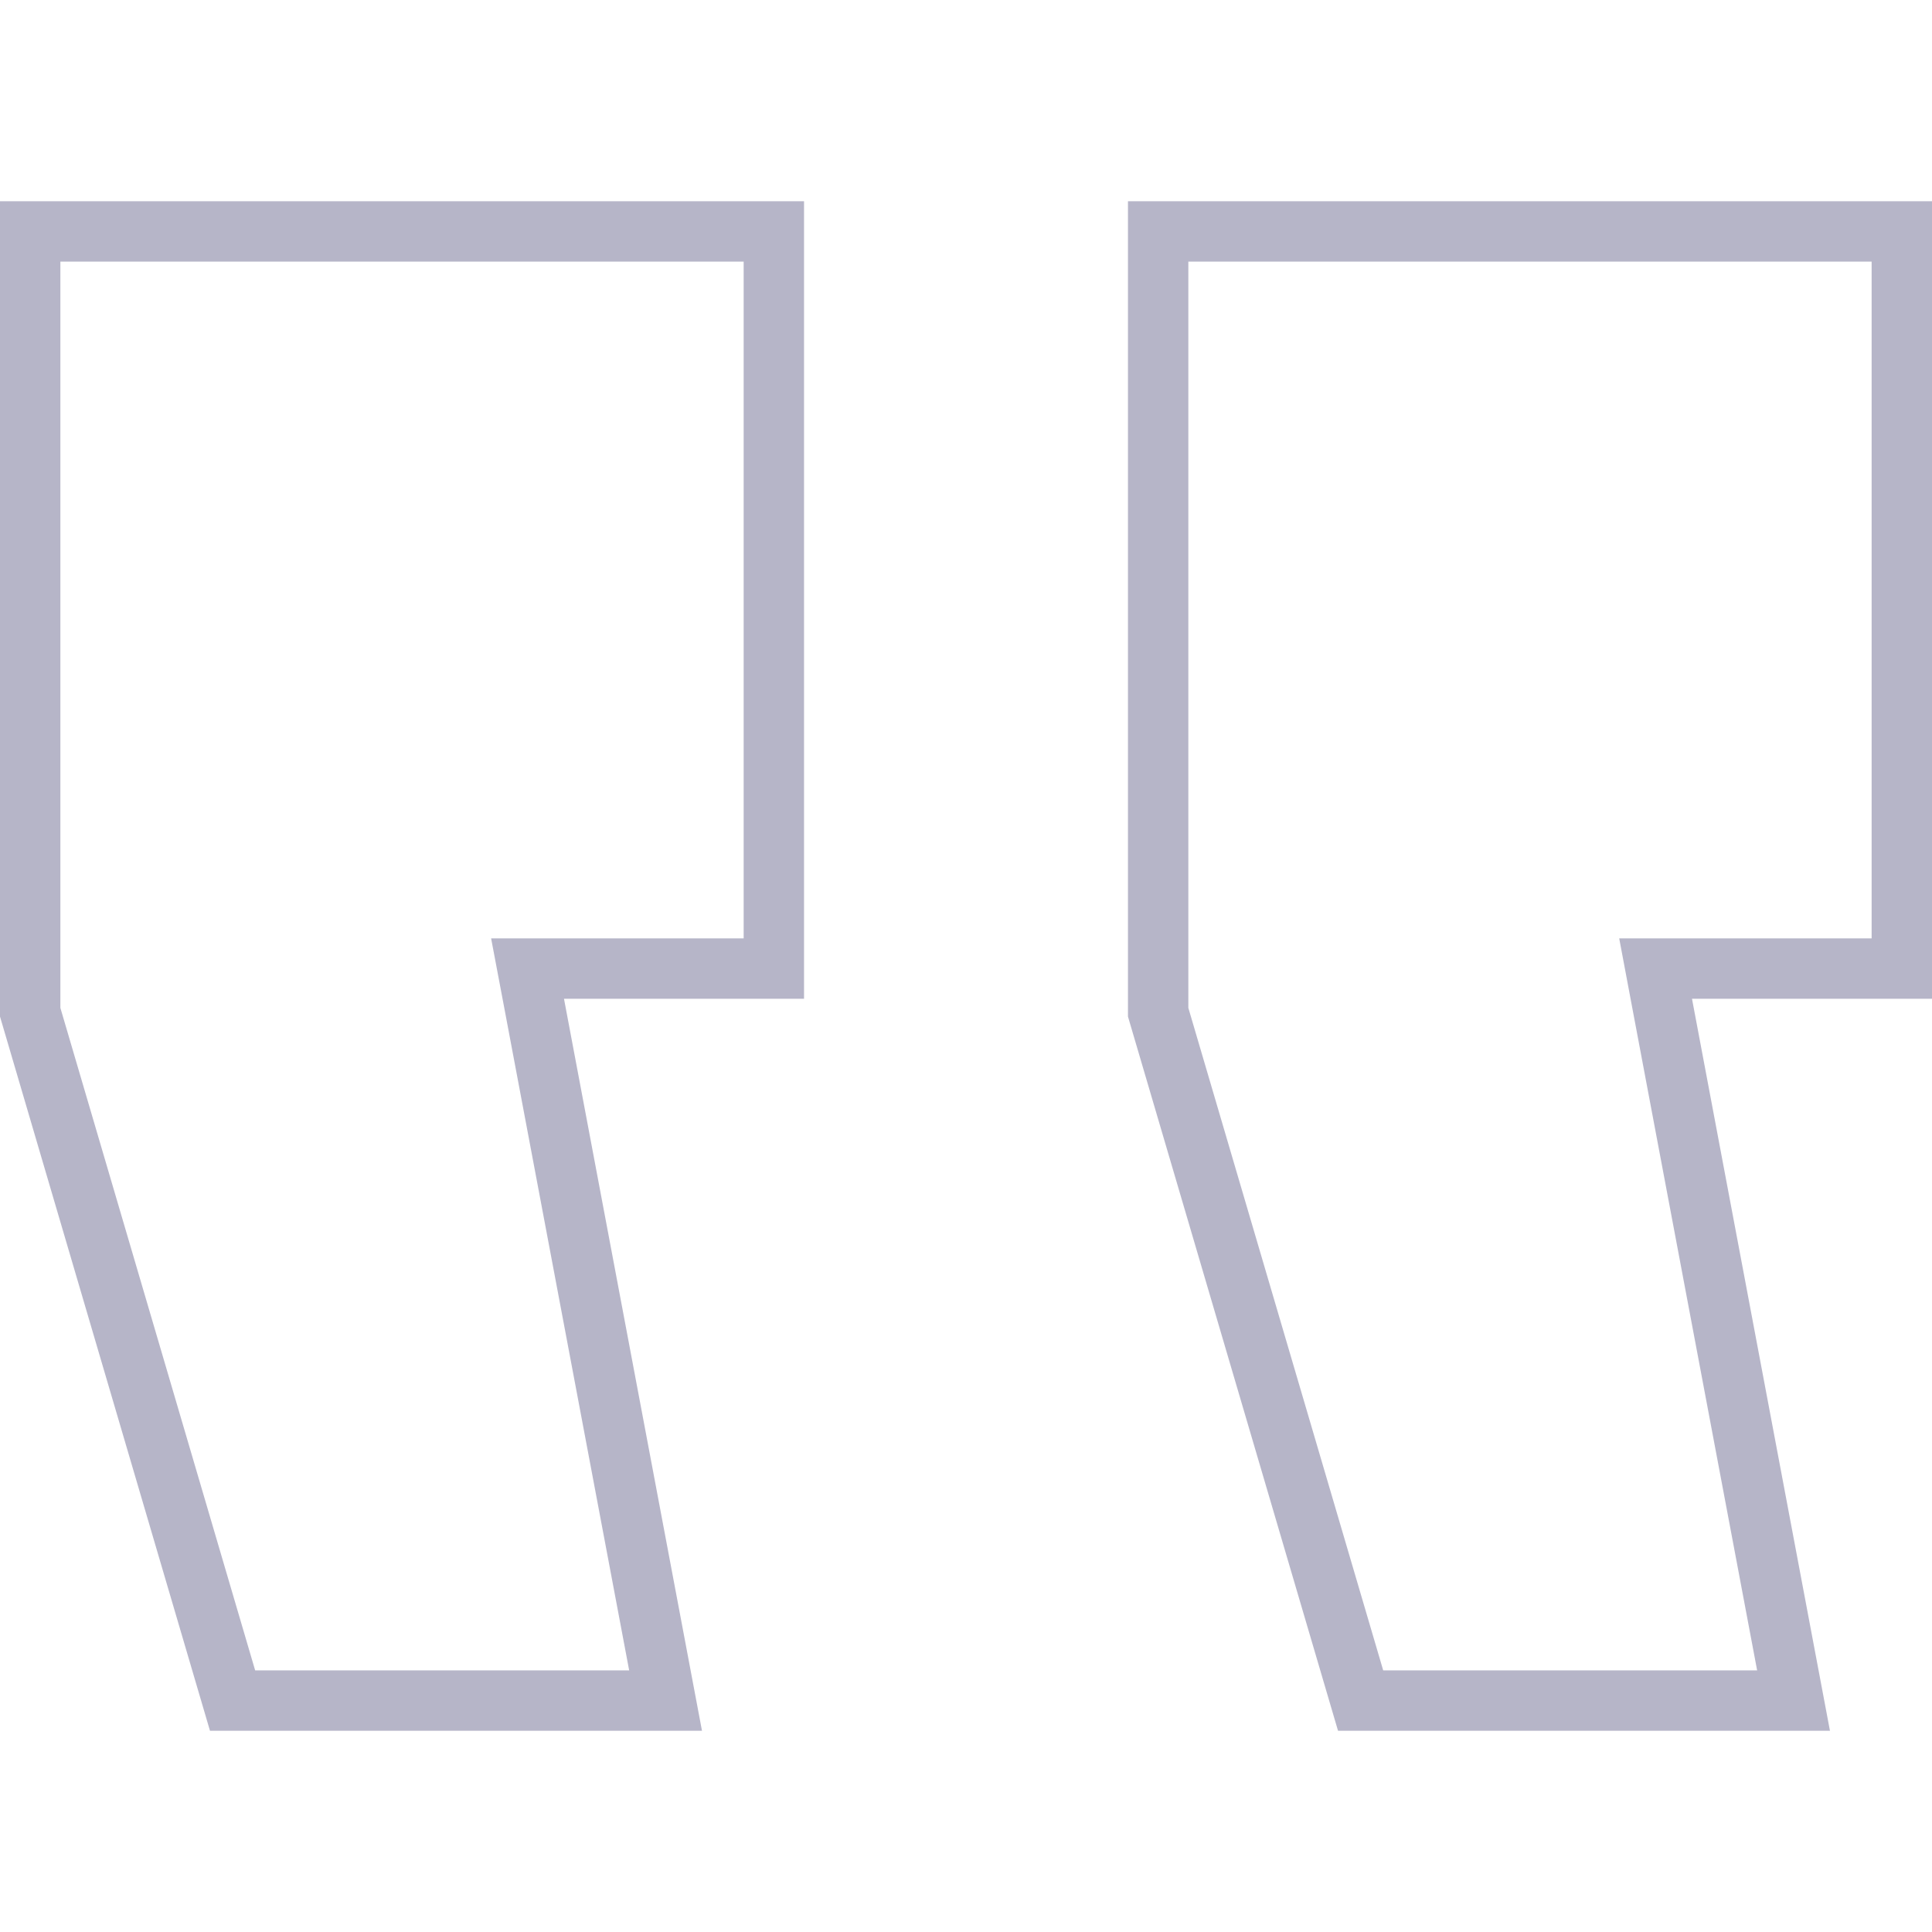 <svg width="48" height="48" viewBox="0 0 48 48" fill="none" xmlns="http://www.w3.org/2000/svg">
<path d="M0.75 5.75V25.148L5.778 42.25H16.536L13.275 24.952L13.107 24.064H19.226V5.75H0.75ZM28.774 5.75V25.148L33.804 42.25H44.56L41.3 24.952L41.133 24.064H47.25V5.75H28.774Z" stroke="#B6B5C8" stroke-width="1.5"/>
</svg>
